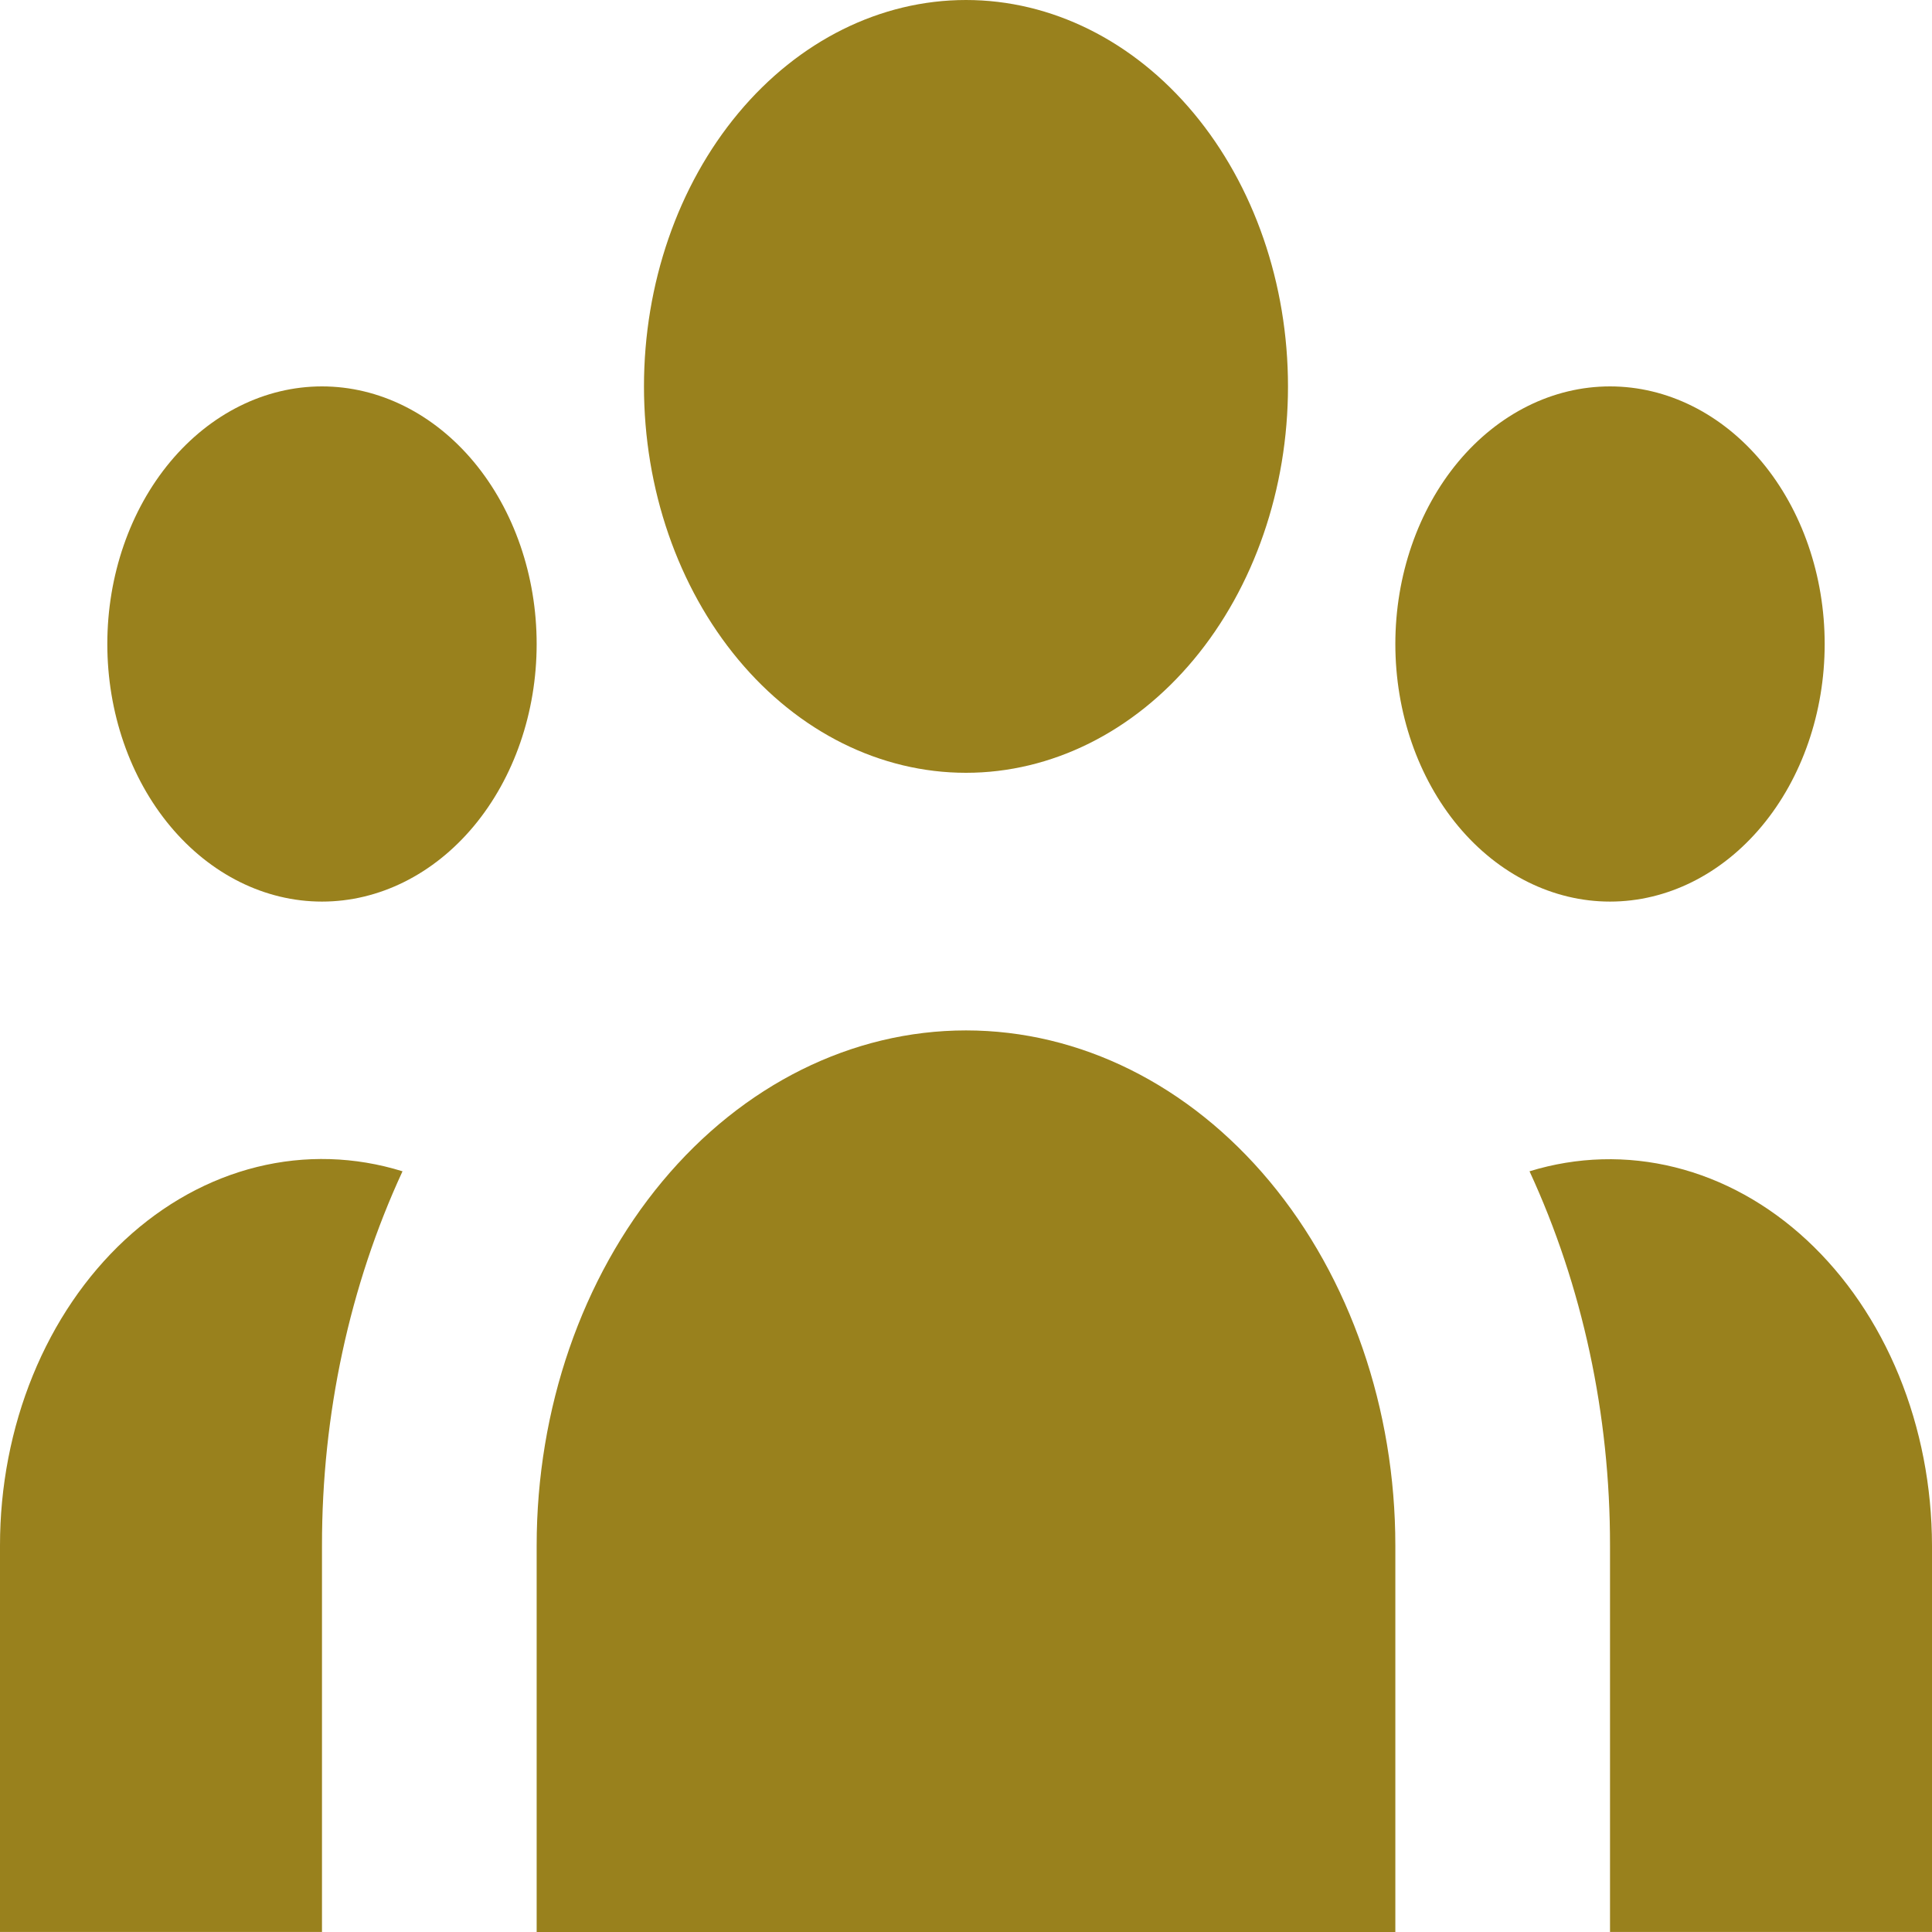 <svg width="62" height="62" viewBox="0 0 62 62" fill="none" xmlns="http://www.w3.org/2000/svg">
<path d="M41.333 12.4C41.333 15.689 40.245 18.843 38.307 21.168C36.369 23.494 33.74 24.8 31 24.8C28.259 24.8 25.631 23.494 23.693 21.168C21.755 18.843 20.666 15.689 20.666 12.4C20.666 9.111 21.755 5.957 23.693 3.632C25.631 1.306 28.259 0 31 0C33.74 0 36.369 1.306 38.307 3.632C40.245 5.957 41.333 9.111 41.333 12.4Z" fill="#99811D"/>
<path d="M58.556 20.667C58.556 22.859 57.83 24.962 56.538 26.512C55.246 28.062 53.494 28.933 51.667 28.933C49.84 28.933 48.087 28.062 46.795 26.512C45.504 24.962 44.778 22.859 44.778 20.667C44.778 18.474 45.504 16.372 46.795 14.821C48.087 13.271 49.84 12.4 51.667 12.4C53.494 12.4 55.246 13.271 56.538 14.821C57.83 16.372 58.556 18.474 58.556 20.667Z" fill="#99811D"/>
<path d="M44.778 49.6C44.778 45.215 43.326 41.01 40.742 37.909C38.158 34.809 34.654 33.067 31 33.067C27.346 33.067 23.841 34.809 21.258 37.909C18.674 41.01 17.222 45.215 17.222 49.6V62H44.778V49.6Z" fill="#99811D"/>
<path d="M17.222 20.667C17.222 22.859 16.496 24.962 15.204 26.512C13.912 28.062 12.16 28.933 10.333 28.933C8.506 28.933 6.754 28.062 5.462 26.512C4.17 24.962 3.444 22.859 3.444 20.667C3.444 18.474 4.17 16.372 5.462 14.821C6.754 13.271 8.506 12.4 10.333 12.4C12.16 12.4 13.912 13.271 15.204 14.821C16.496 16.372 17.222 18.474 17.222 20.667Z" fill="#99811D"/>
<path d="M51.667 61.999V49.599C51.672 45.397 50.783 41.263 49.084 37.588C50.611 37.119 52.207 37.075 53.75 37.459C55.294 37.843 56.744 38.644 57.99 39.803C59.236 40.962 60.245 42.447 60.94 44.144C61.635 45.842 61.997 47.708 62 49.599V61.999H51.667Z" fill="#99811D"/>
<path d="M12.917 37.588C11.218 41.262 10.329 45.397 10.333 49.599V61.999H9.15258e-07V49.599C-0.001 47.706 0.36 45.838 1.054 44.138C1.748 42.438 2.757 40.952 4.004 39.792C5.251 38.633 6.702 37.831 8.247 37.449C9.792 37.067 11.389 37.114 12.917 37.588Z" fill="#99811D"/>
</svg>
